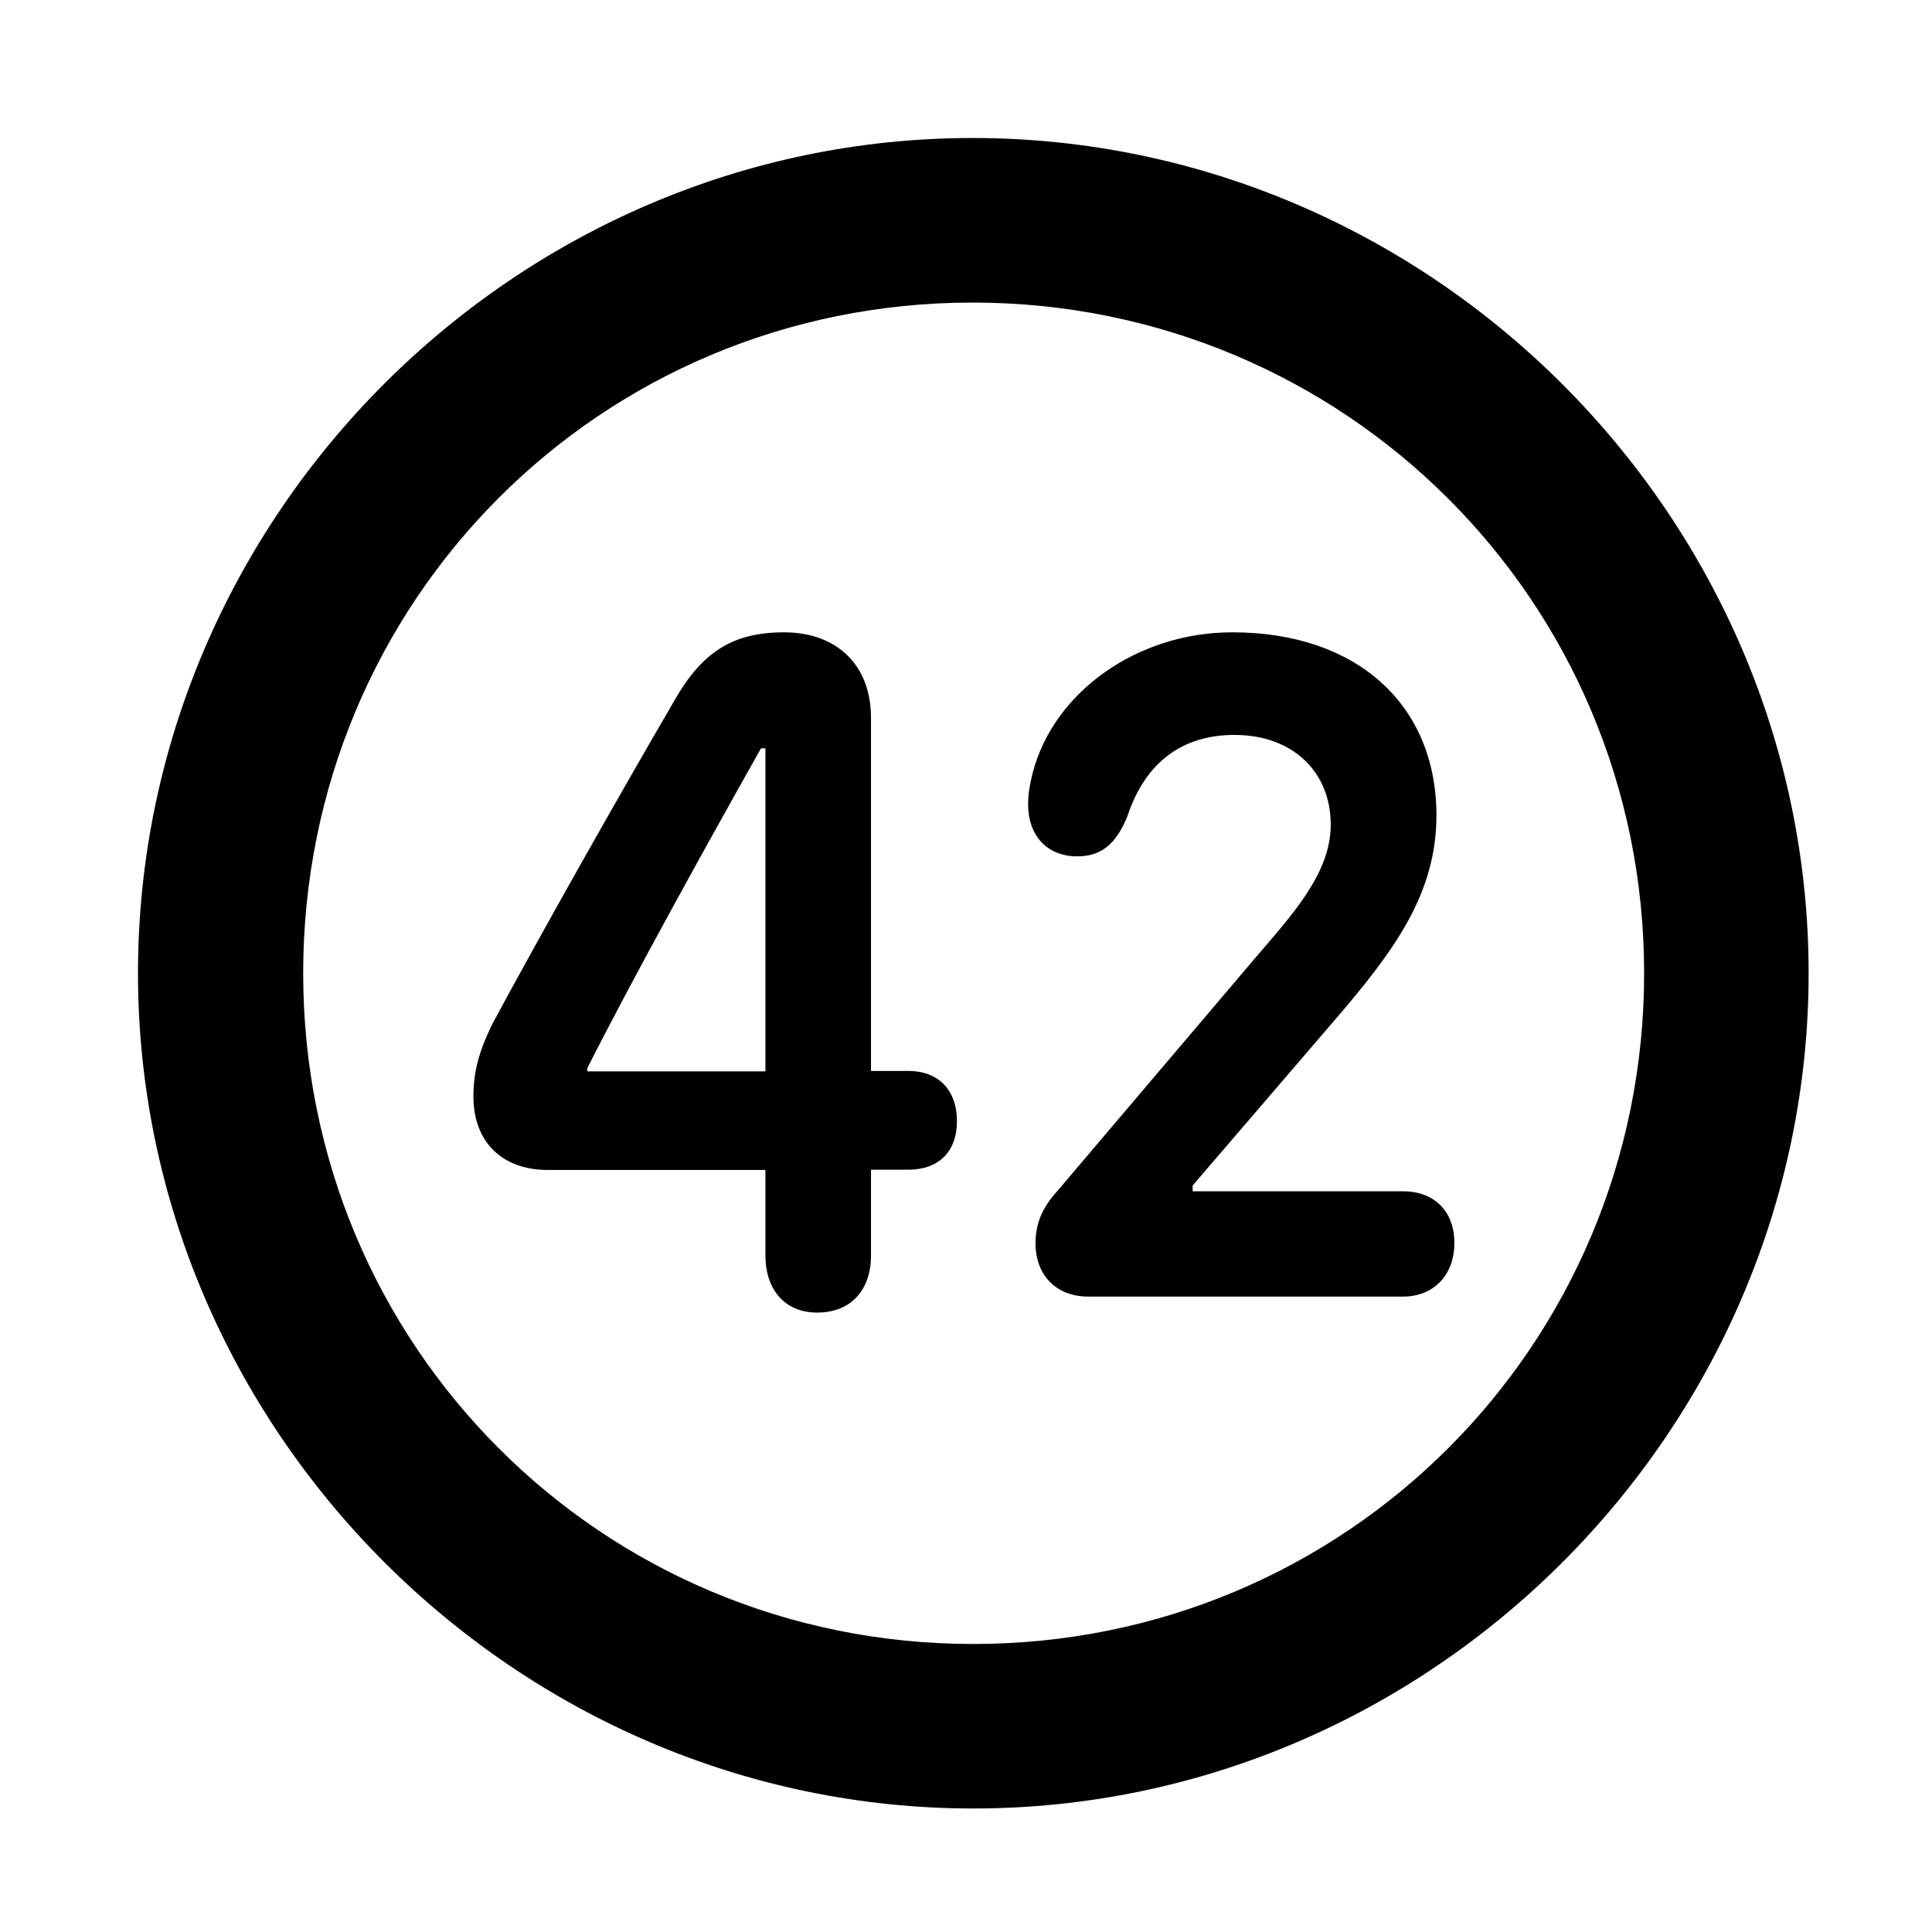 <svg width="28" height="28" viewBox="0 0 28 28" fill="none" xmlns="http://www.w3.org/2000/svg">
<path d="M14.105 26.21C20.737 26.21 26.212 20.727 26.212 14.105C26.212 7.473 20.727 2 14.095 2C7.475 2 2 7.473 2 14.105C2 20.727 7.485 26.21 14.105 26.21ZM14.105 23.826C8.711 23.826 4.394 19.499 4.394 14.105C4.394 8.711 8.701 4.385 14.095 4.385C19.489 4.385 23.828 8.711 23.828 14.105C23.828 19.499 19.499 23.826 14.105 23.826Z" fill="black"/>
<path d="M11.841 19.023C12.347 19.023 12.623 18.68 12.623 18.2V16.952H13.167C13.599 16.952 13.869 16.694 13.869 16.25C13.869 15.797 13.599 15.521 13.167 15.521H12.623V10.4C12.623 9.64 12.129 9.164 11.363 9.164C10.62 9.164 10.176 9.451 9.779 10.144C8.897 11.658 7.83 13.55 7.128 14.854C6.944 15.234 6.861 15.534 6.861 15.89C6.861 16.556 7.284 16.956 7.939 16.956H11.093V18.2C11.093 18.67 11.359 19.023 11.841 19.023ZM11.093 15.527H8.512V15.48C9.126 14.262 10.206 12.305 11.029 10.845H11.093V15.527ZM15.768 18.791H20.337C20.769 18.791 21.078 18.487 21.078 18.014C21.078 17.539 20.769 17.265 20.337 17.265H17.285V17.181L19.346 14.781C20.211 13.775 20.82 12.949 20.818 11.81C20.814 10.211 19.664 9.164 17.86 9.164C16.486 9.164 15.271 10.025 14.965 11.206C14.925 11.368 14.9 11.504 14.9 11.657C14.9 12.106 15.171 12.411 15.613 12.411C15.993 12.411 16.19 12.193 16.338 11.832C16.597 11.046 17.138 10.651 17.891 10.651C18.729 10.651 19.286 11.18 19.286 11.952C19.286 12.663 18.721 13.264 18.169 13.91L15.325 17.26C15.093 17.515 15.008 17.745 15.008 18.02C15.008 18.492 15.32 18.791 15.768 18.791Z" fill="black"/>
</svg>
